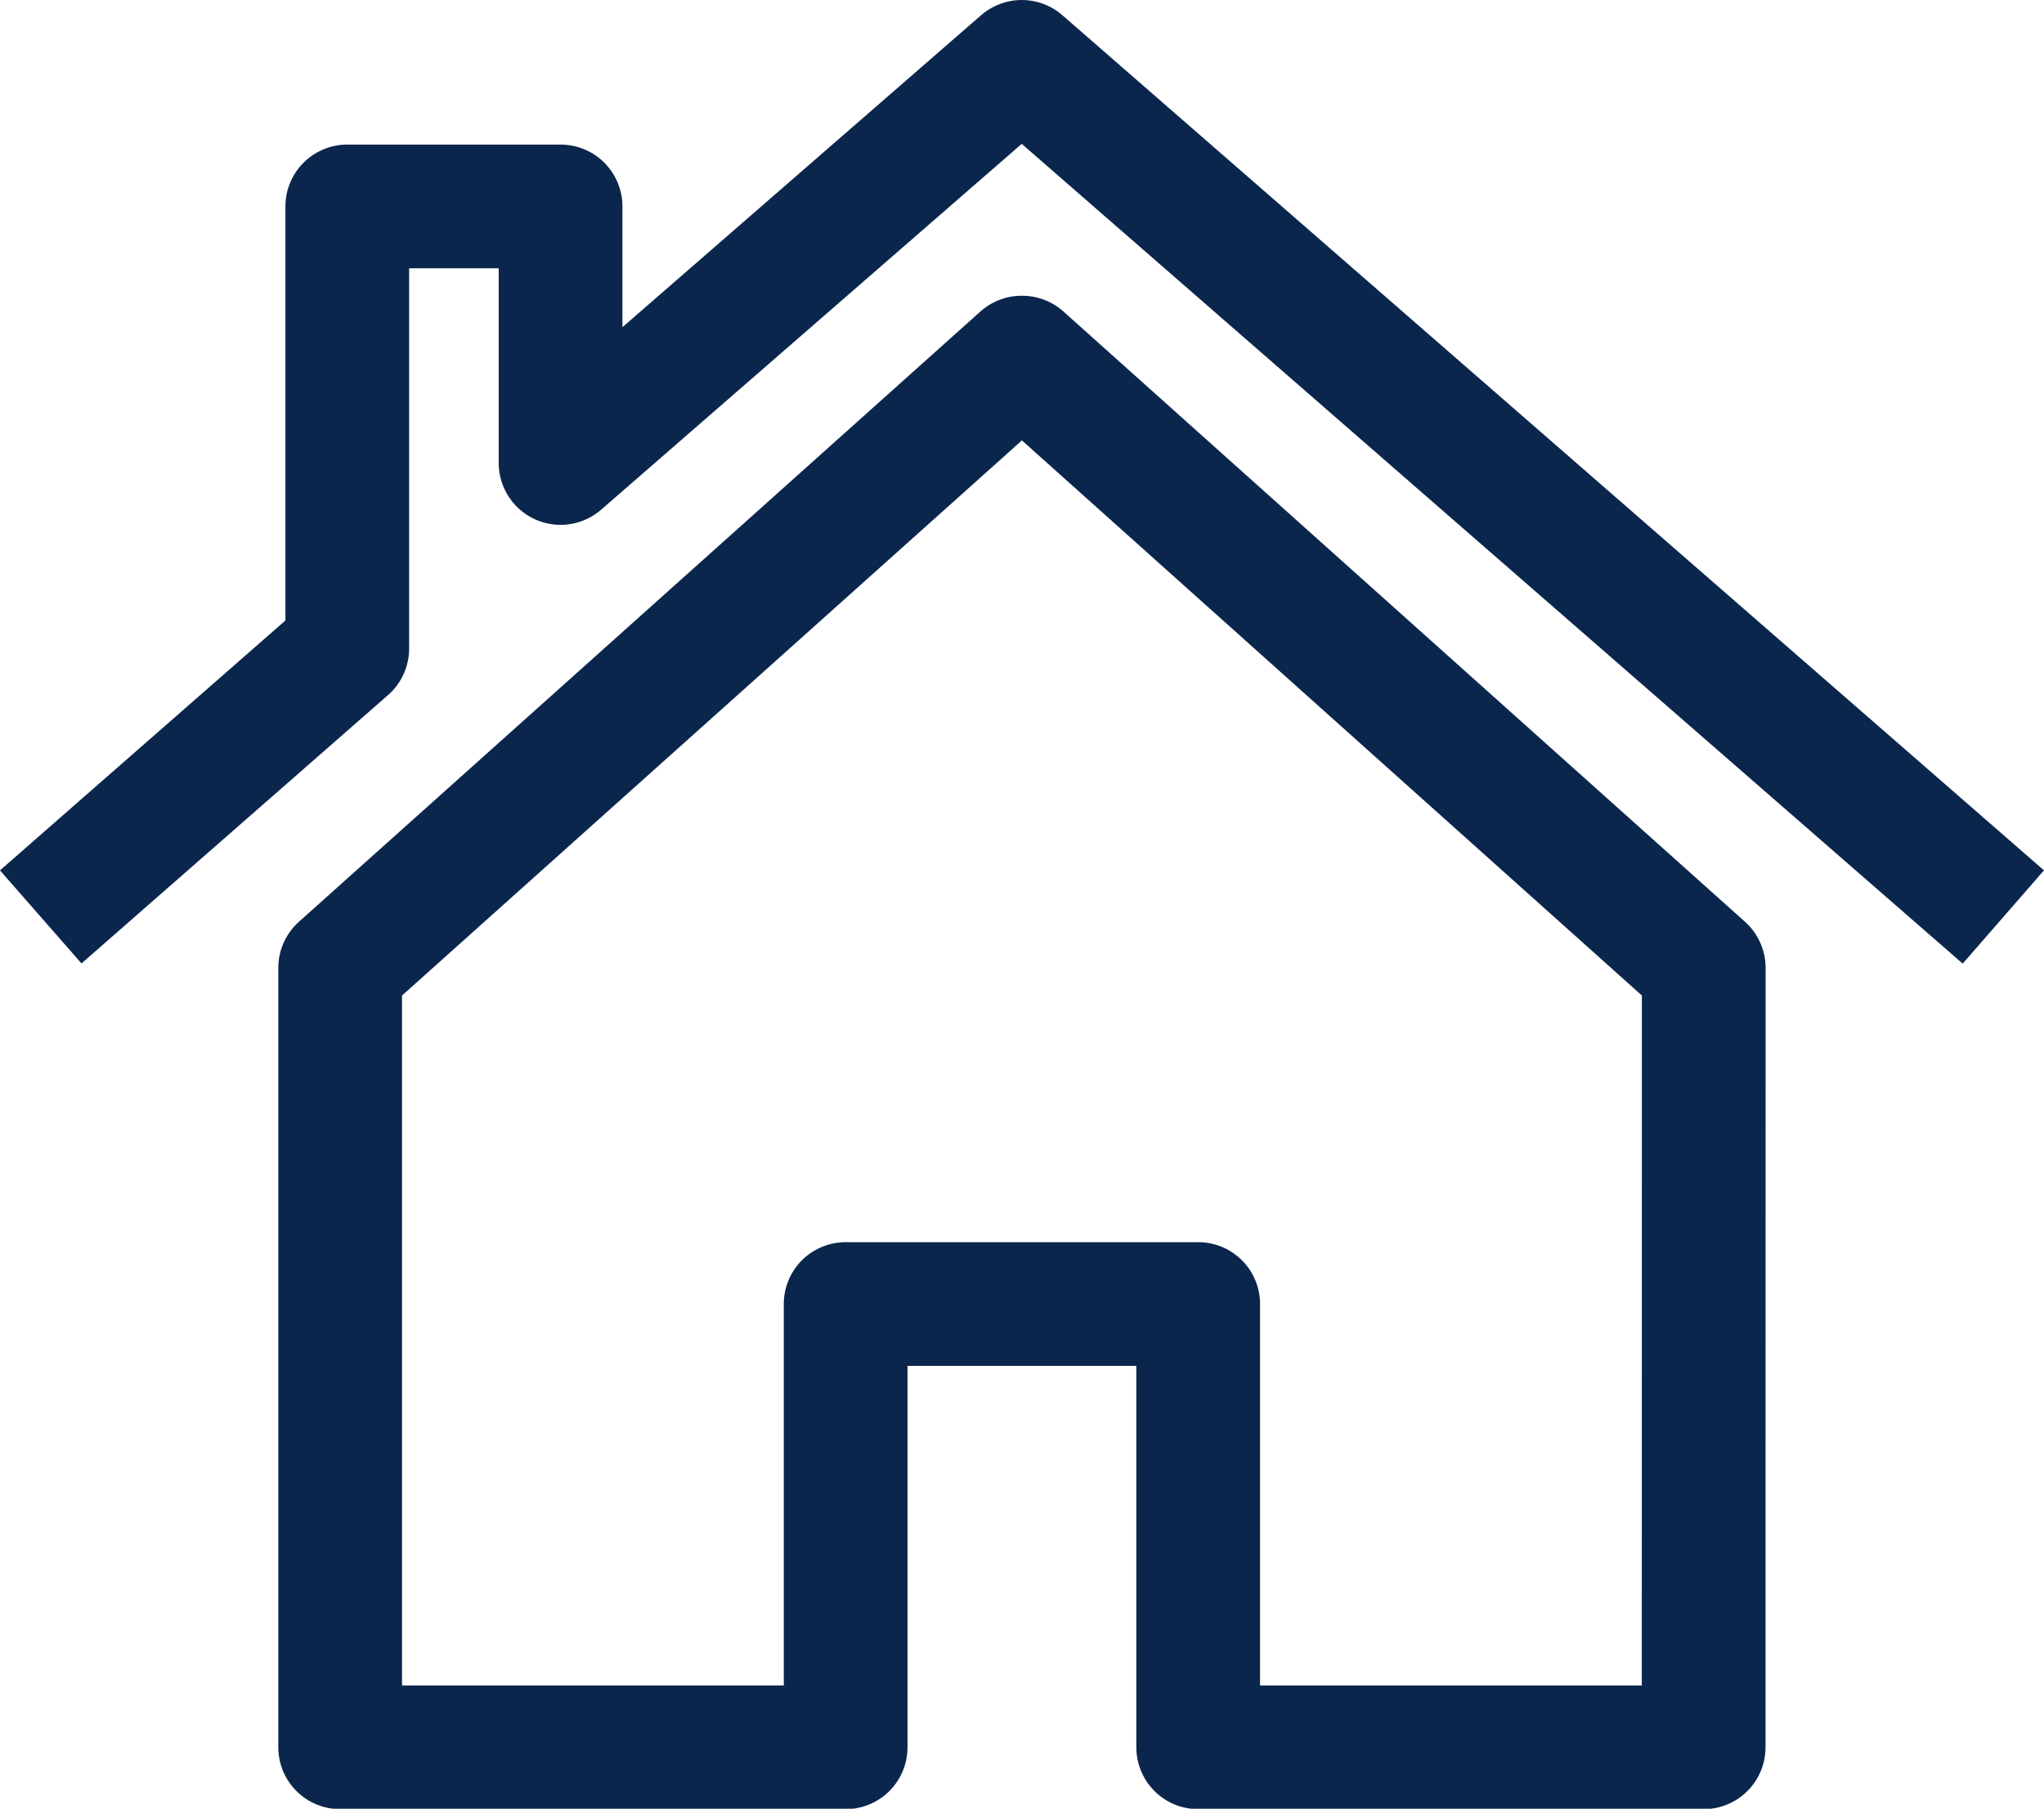 <svg xmlns="http://www.w3.org/2000/svg" width="24.78" height="21.932" viewBox="0 0 24.78 21.932">
  <g id="Group_2637" data-name="Group 2637" transform="translate(0.494 0.75)">
    <path id="Path_2076" data-name="Path 2076" d="M81.311,511.349l-8.263-7.4h-.006l-8.262,7.4V520.8h6.128v-5.375h4.274V520.8h6.128Z" transform="translate(-61.15 -500.363)" fill="none" stroke="#0b264d" stroke-linejoin="round" stroke-width="1.5"/>
    <path id="Path_2077" data-name="Path 2077" d="M79.728,505.582l-11.9-10.369-5.591,4.864v-3.111H59.651v5.361l-3.716,3.254" transform="translate(-55.935 -495.213)" fill="none" stroke="#0b264d" stroke-linejoin="round" stroke-miterlimit="10" stroke-width="1.5"/>
  </g>
</svg>
